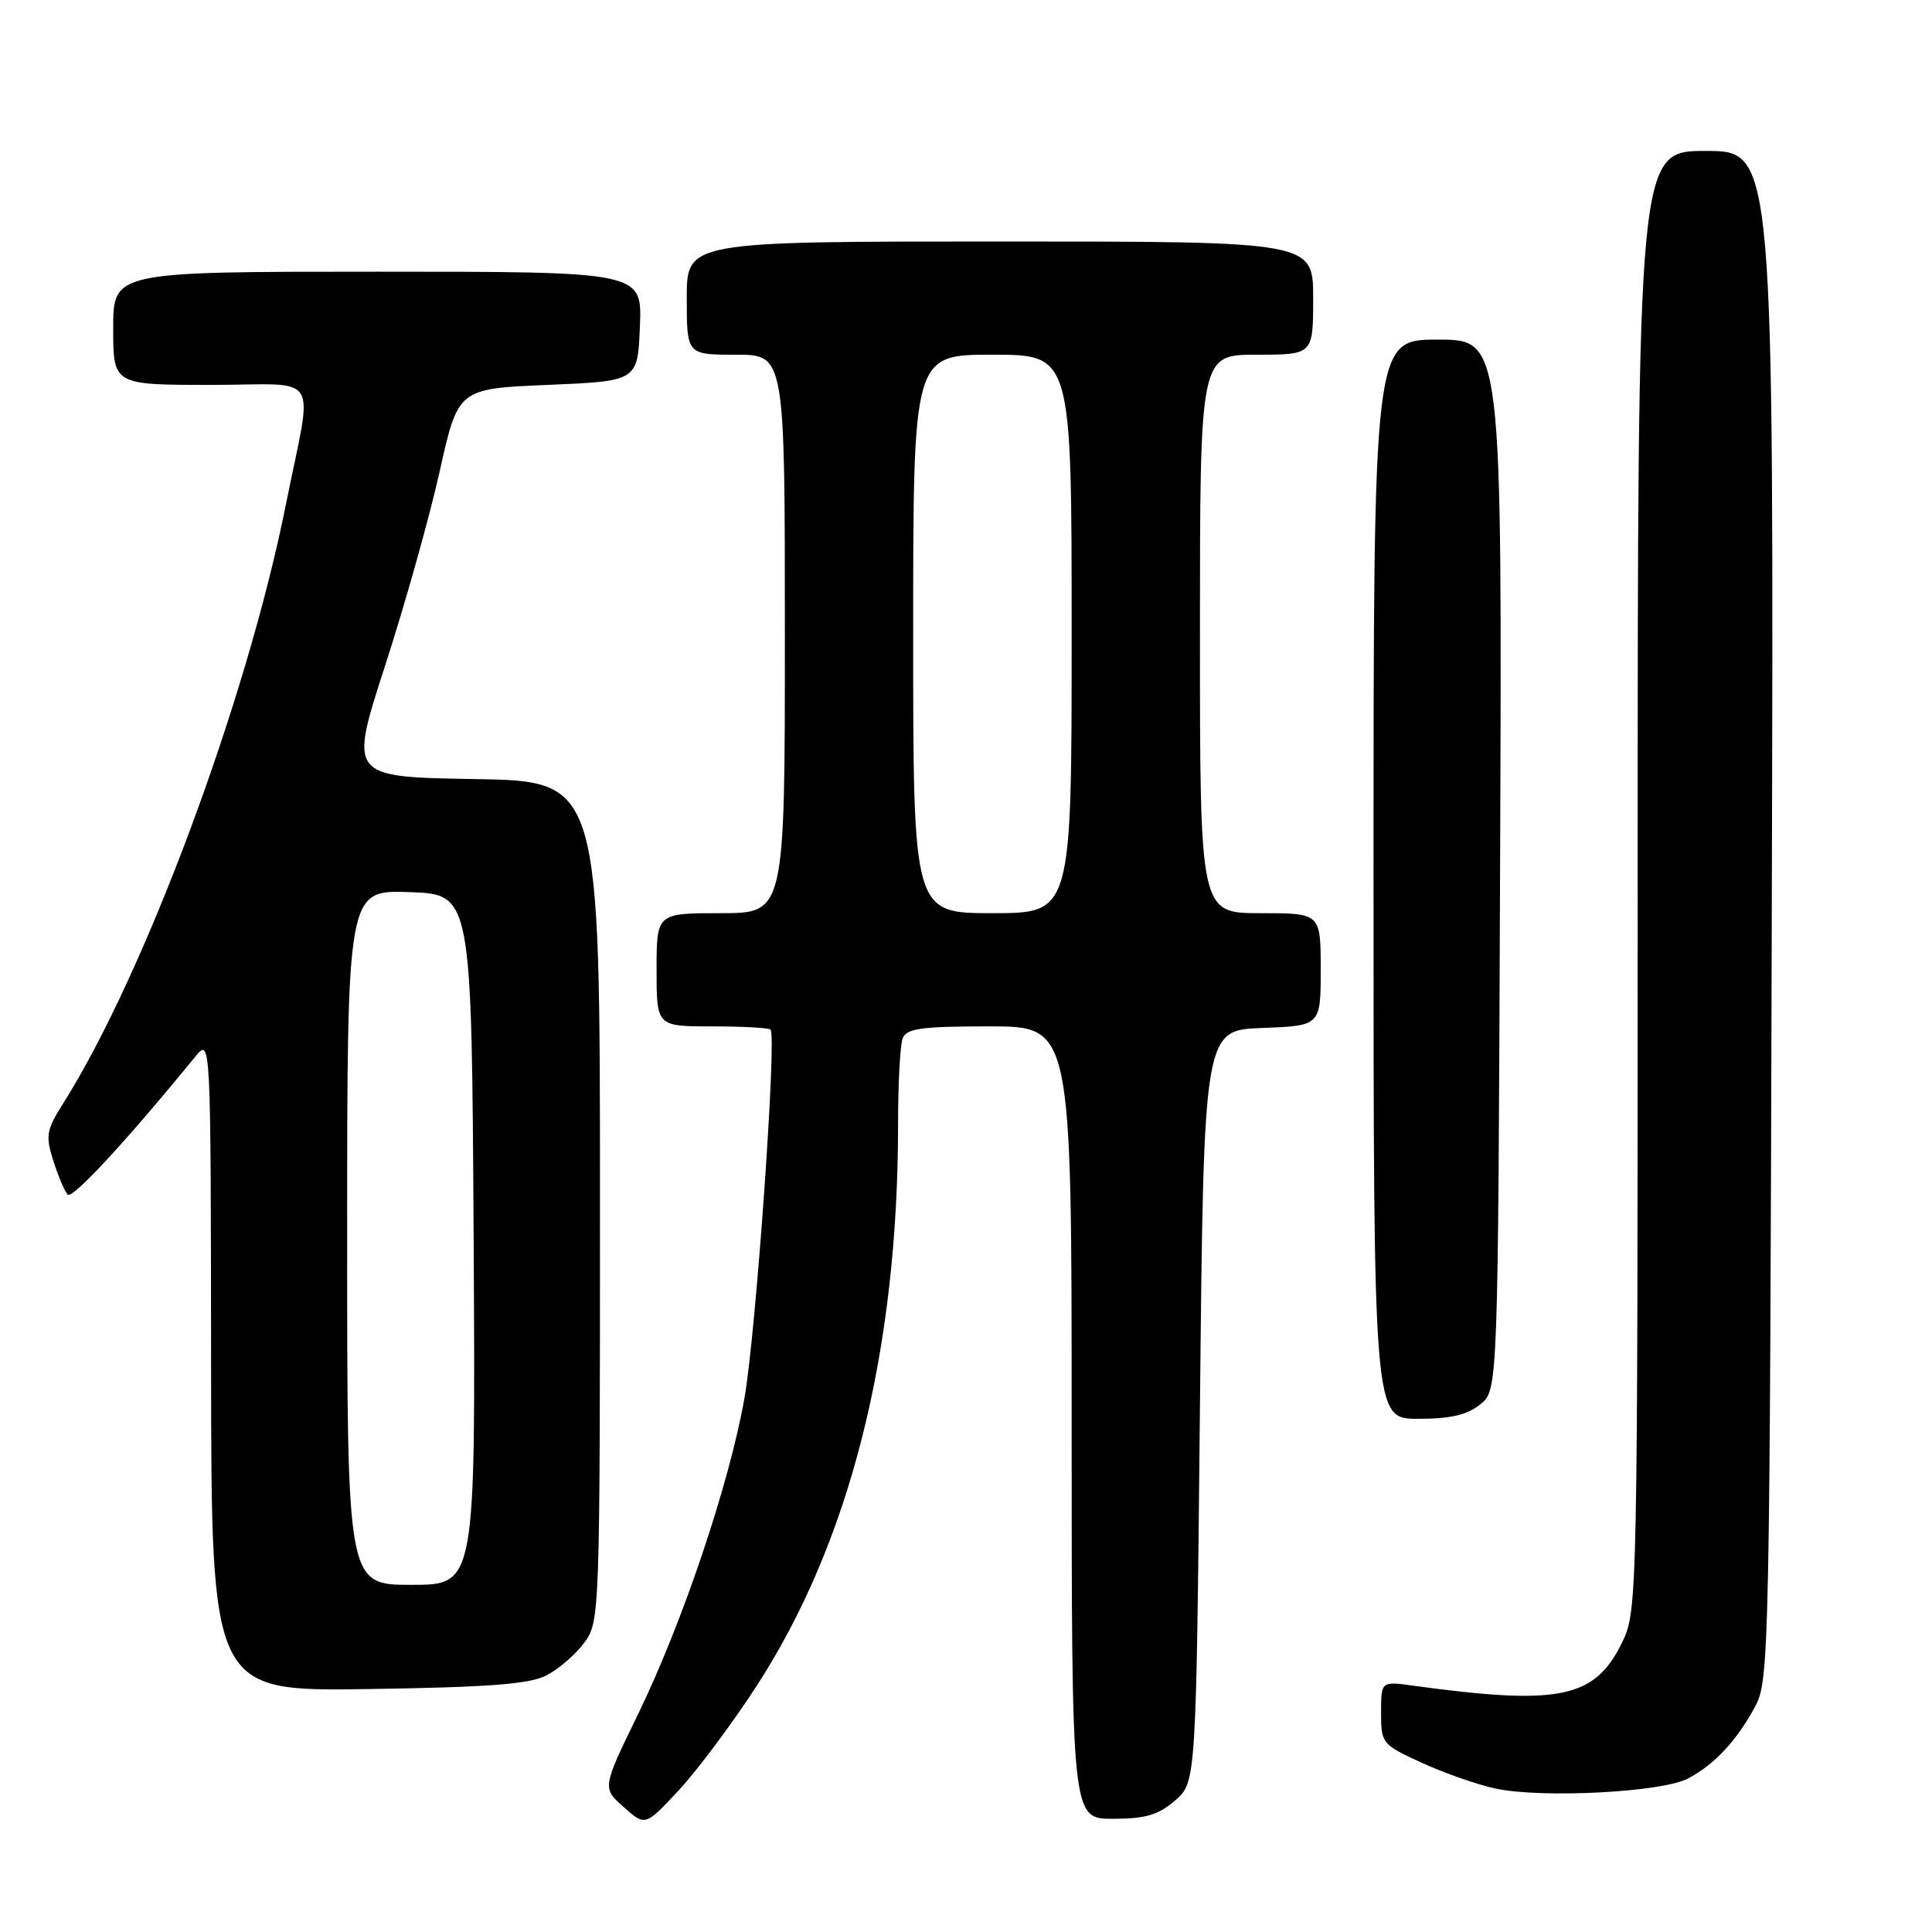 <?xml version="1.0" encoding="UTF-8" standalone="no"?>
<!DOCTYPE svg PUBLIC "-//W3C//DTD SVG 1.1//EN" "http://www.w3.org/Graphics/SVG/1.1/DTD/svg11.dtd" >
<svg xmlns="http://www.w3.org/2000/svg" xmlns:xlink="http://www.w3.org/1999/xlink" version="1.1" viewBox="0 0 256 256">
 <g >
 <path fill="currentColor"
d=" M 100.19 223.50 C 112.63 204.37 119.00 179.09 119.00 148.91 C 119.00 143.55 119.27 138.45 119.61 137.58 C 120.11 136.27 122.10 136.00 131.11 136.00 C 142.00 136.00 142.00 136.00 142.00 188.50 C 142.00 241.00 142.00 241.00 147.44 241.00 C 151.76 241.00 153.47 240.50 155.69 238.59 C 158.50 236.17 158.50 236.17 159.00 186.34 C 159.50 136.50 159.50 136.50 167.25 136.21 C 175.00 135.92 175.00 135.92 175.00 128.46 C 175.00 121.00 175.00 121.00 167.00 121.00 C 159.00 121.00 159.00 121.00 159.00 84.00 C 159.00 47.00 159.00 47.00 166.50 47.00 C 174.00 47.00 174.00 47.00 174.00 39.50 C 174.00 32.00 174.00 32.00 132.50 32.00 C 91.00 32.00 91.00 32.00 91.00 39.50 C 91.00 47.00 91.00 47.00 97.50 47.00 C 104.00 47.00 104.00 47.00 104.00 84.00 C 104.00 121.00 104.00 121.00 95.50 121.00 C 87.00 121.00 87.00 121.00 87.00 128.50 C 87.00 136.00 87.00 136.00 94.33 136.00 C 98.37 136.00 101.86 136.19 102.10 136.43 C 102.95 137.28 100.16 176.64 98.65 185.23 C 96.64 196.61 90.44 215.04 84.51 227.21 C 79.79 236.92 79.79 236.92 82.65 239.45 C 85.50 241.99 85.50 241.99 89.92 237.24 C 92.35 234.63 96.98 228.45 100.19 223.50 Z  M 223.63 235.68 C 227.16 233.85 230.18 230.60 232.63 226.00 C 234.41 222.66 234.51 217.89 234.77 121.25 C 235.05 20.00 235.05 20.00 226.02 20.00 C 217.00 20.00 217.00 20.00 217.00 116.68 C 217.00 212.02 216.97 213.43 214.96 217.59 C 211.34 225.05 206.69 226.02 187.25 223.36 C 183.00 222.77 183.00 222.77 183.00 226.94 C 183.00 231.02 183.12 231.17 188.43 233.59 C 191.41 234.96 195.80 236.49 198.18 237.00 C 204.34 238.30 220.16 237.49 223.63 235.68 Z  M 72.41 222.00 C 74.01 221.18 76.26 219.23 77.41 217.68 C 79.47 214.89 79.50 214.09 79.50 159.18 C 79.50 103.50 79.50 103.50 62.87 103.23 C 46.25 102.95 46.25 102.95 51.02 88.23 C 53.65 80.13 56.90 68.55 58.25 62.50 C 60.70 51.50 60.70 51.50 72.60 51.00 C 84.50 50.50 84.50 50.50 84.79 43.25 C 85.09 36.00 85.09 36.00 50.04 36.00 C 15.00 36.00 15.00 36.00 15.00 43.50 C 15.00 51.00 15.00 51.00 27.97 51.00 C 42.82 51.00 41.49 48.84 37.86 66.96 C 32.67 92.84 19.18 129.09 8.35 146.24 C 6.14 149.75 6.01 150.50 7.07 153.82 C 7.71 155.84 8.57 157.86 8.96 158.29 C 9.57 158.96 16.71 151.23 25.89 140.00 C 27.93 137.50 27.93 137.50 27.97 180.81 C 28.00 224.11 28.00 224.11 48.75 223.81 C 64.76 223.57 70.16 223.16 72.41 222.00 Z  M 196.14 186.09 C 198.50 184.18 198.50 184.18 198.77 114.59 C 199.04 45.00 199.04 45.00 190.52 45.00 C 182.00 45.00 182.00 45.00 182.00 116.50 C 182.00 188.00 182.00 188.00 187.89 188.00 C 192.20 188.00 194.41 187.49 196.14 186.09 Z  M 121.00 84.00 C 121.00 47.00 121.00 47.00 131.50 47.00 C 142.00 47.00 142.00 47.00 142.00 84.00 C 142.00 121.00 142.00 121.00 131.50 121.00 C 121.00 121.00 121.00 121.00 121.00 84.00 Z  M 46.00 163.96 C 46.00 117.92 46.00 117.92 54.25 118.21 C 62.50 118.50 62.50 118.50 62.76 164.25 C 63.02 210.00 63.02 210.00 54.51 210.00 C 46.00 210.00 46.00 210.00 46.00 163.96 Z "/>
</g>
</svg>